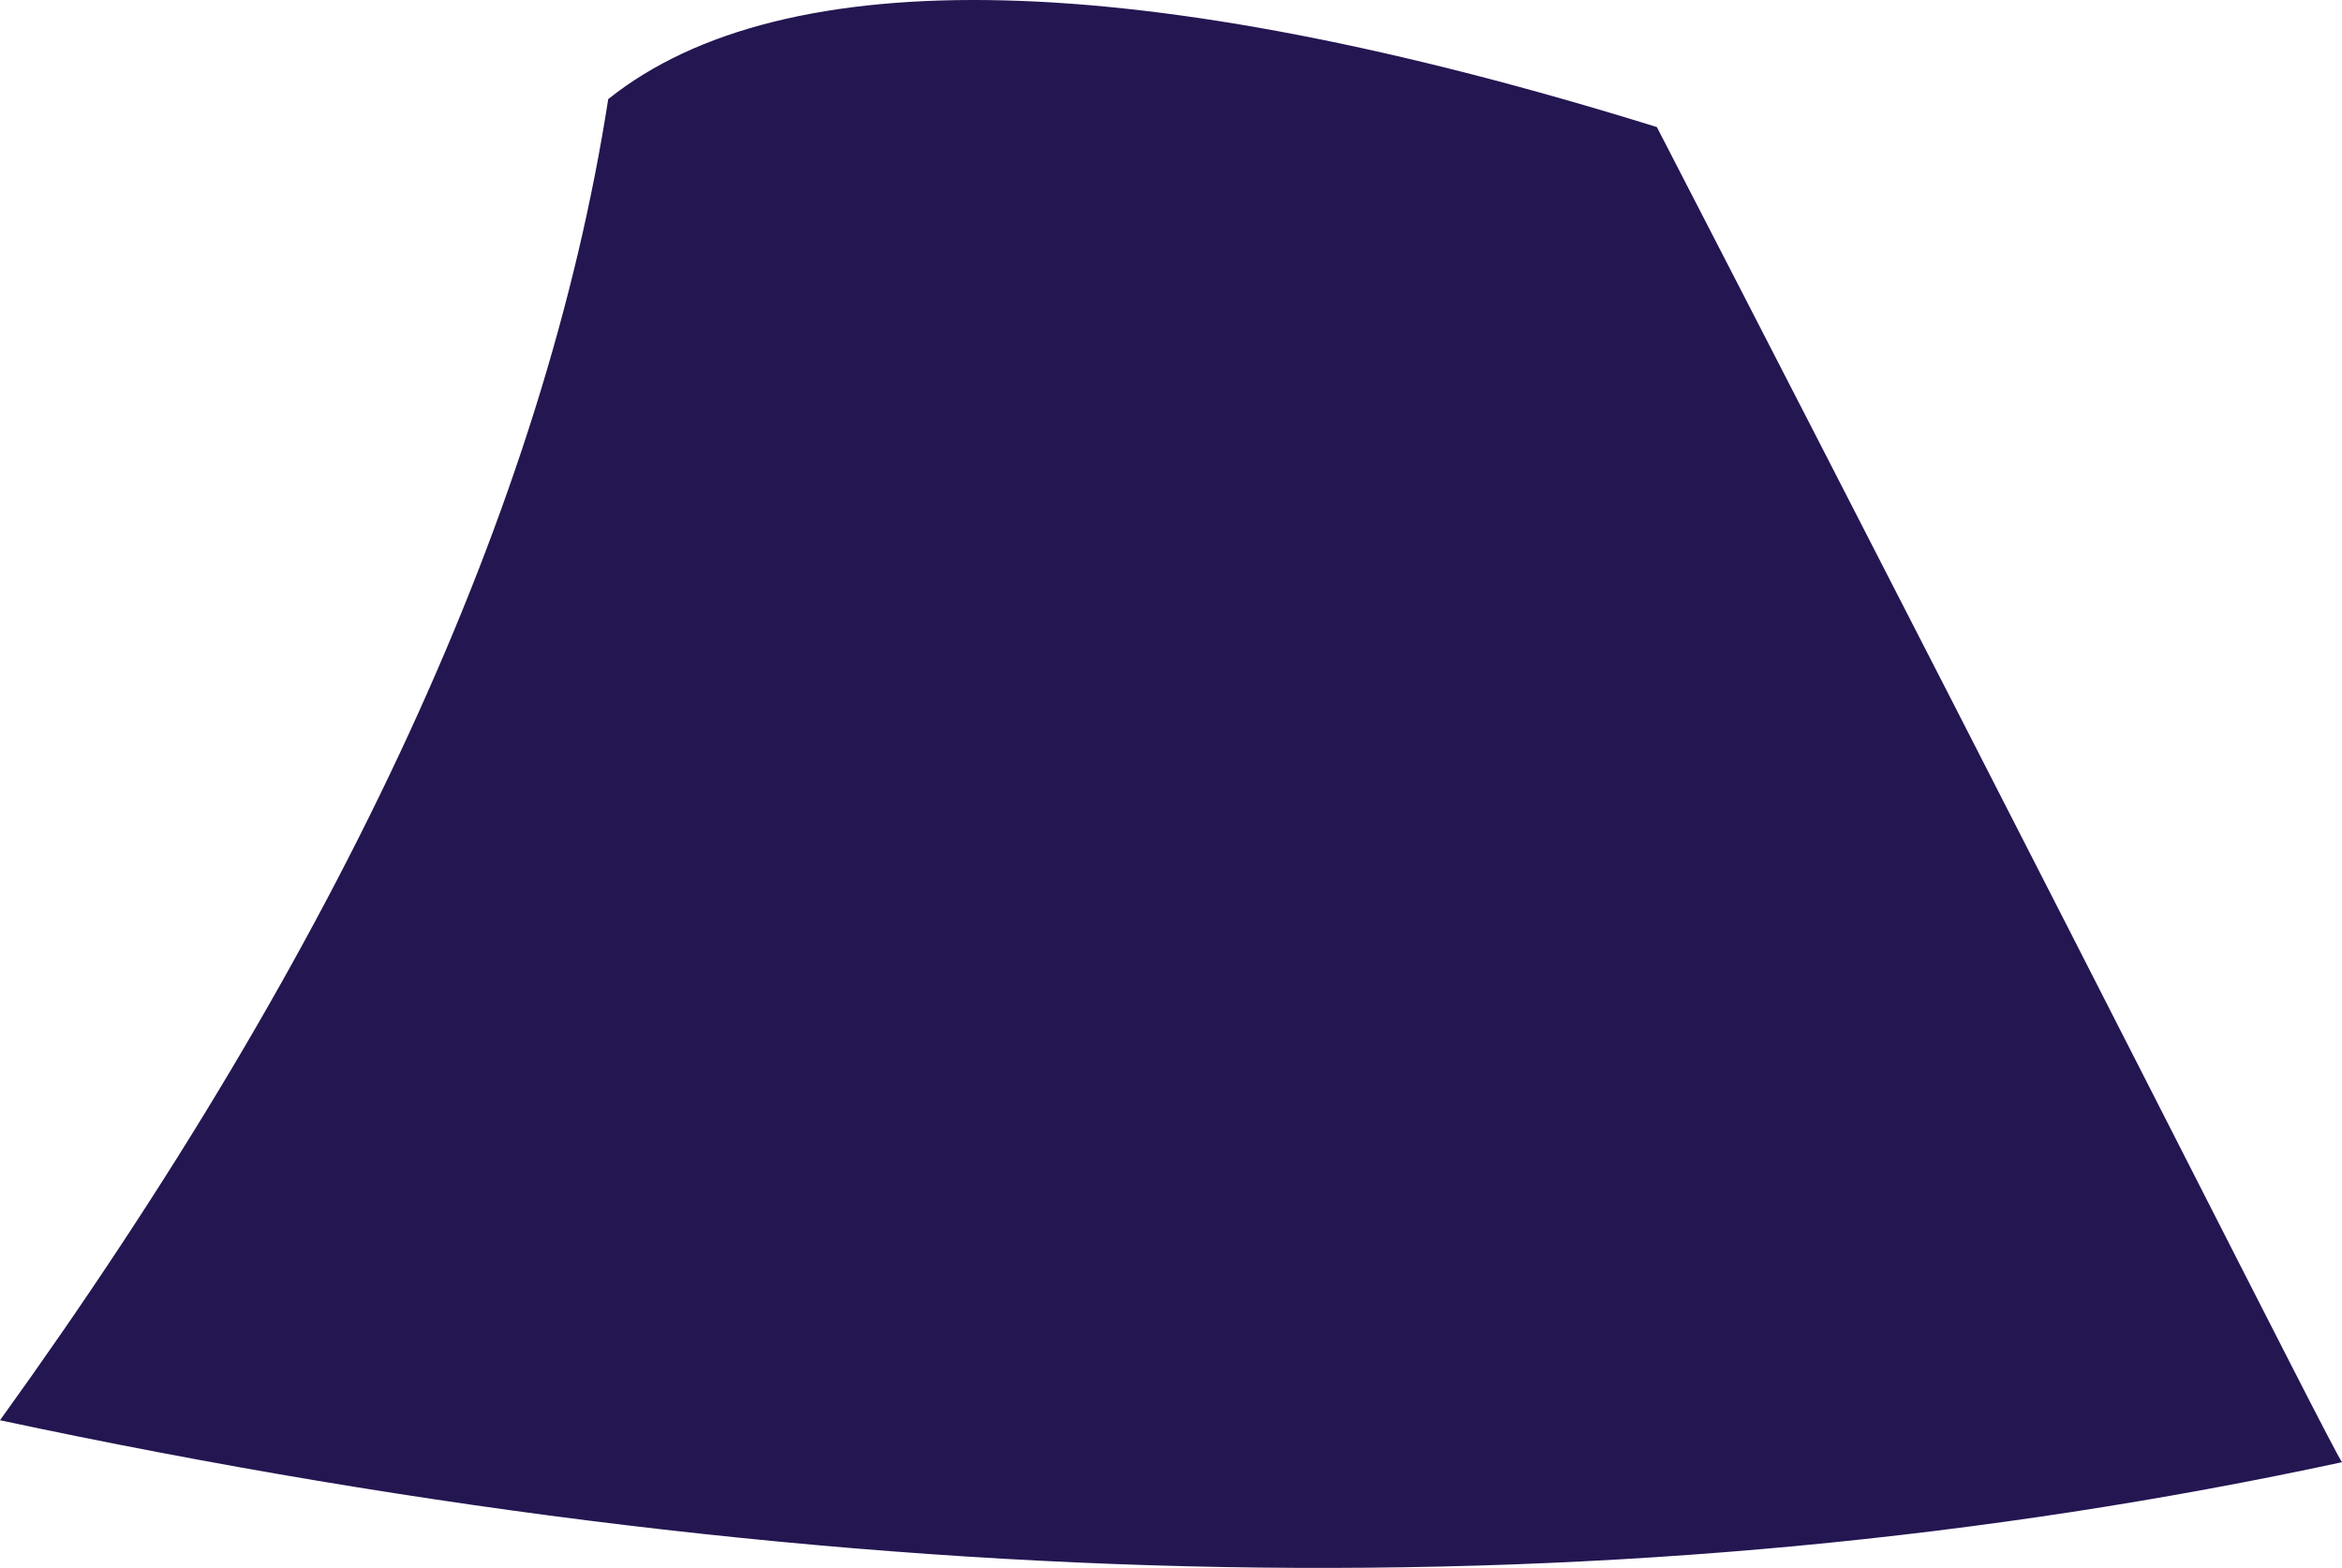 <?xml version="1.0" encoding="UTF-8" standalone="no"?>
<svg
   width="335"
   height="224.305"
   viewBox="0 0 335 224.305"
   version="1.1"
   id="svg5"
   sodipodi:docname="cb-layer-0309.svg"
   xmlns:inkscape="http://www.inkscape.org/namespaces/inkscape"
   xmlns:sodipodi="http://sodipodi.sourceforge.net/DTD/sodipodi-0.dtd"
   xmlns="http://www.w3.org/2000/svg"
   xmlns:svg="http://www.w3.org/2000/svg">
  <sodipodi:namedview
     id="namedview7"
     pagecolor="#ffffff"
     bordercolor="#666666"
     borderopacity="1.0"
     inkscape:pageshadow="2"
     inkscape:pageopacity="0.0"
     inkscape:pagecheckerboard="0" />
  <defs
     id="defs2" />
  <path
     d="m 335,209.18 c -2,-3 -34,-67 -98,-191 -74,-23 -125,-24 -150,-4 -9,58 -38,121 -87,189 122,26 233,28 335,6 z"
     fill="#241651"
     id="id-73857" />
</svg>
